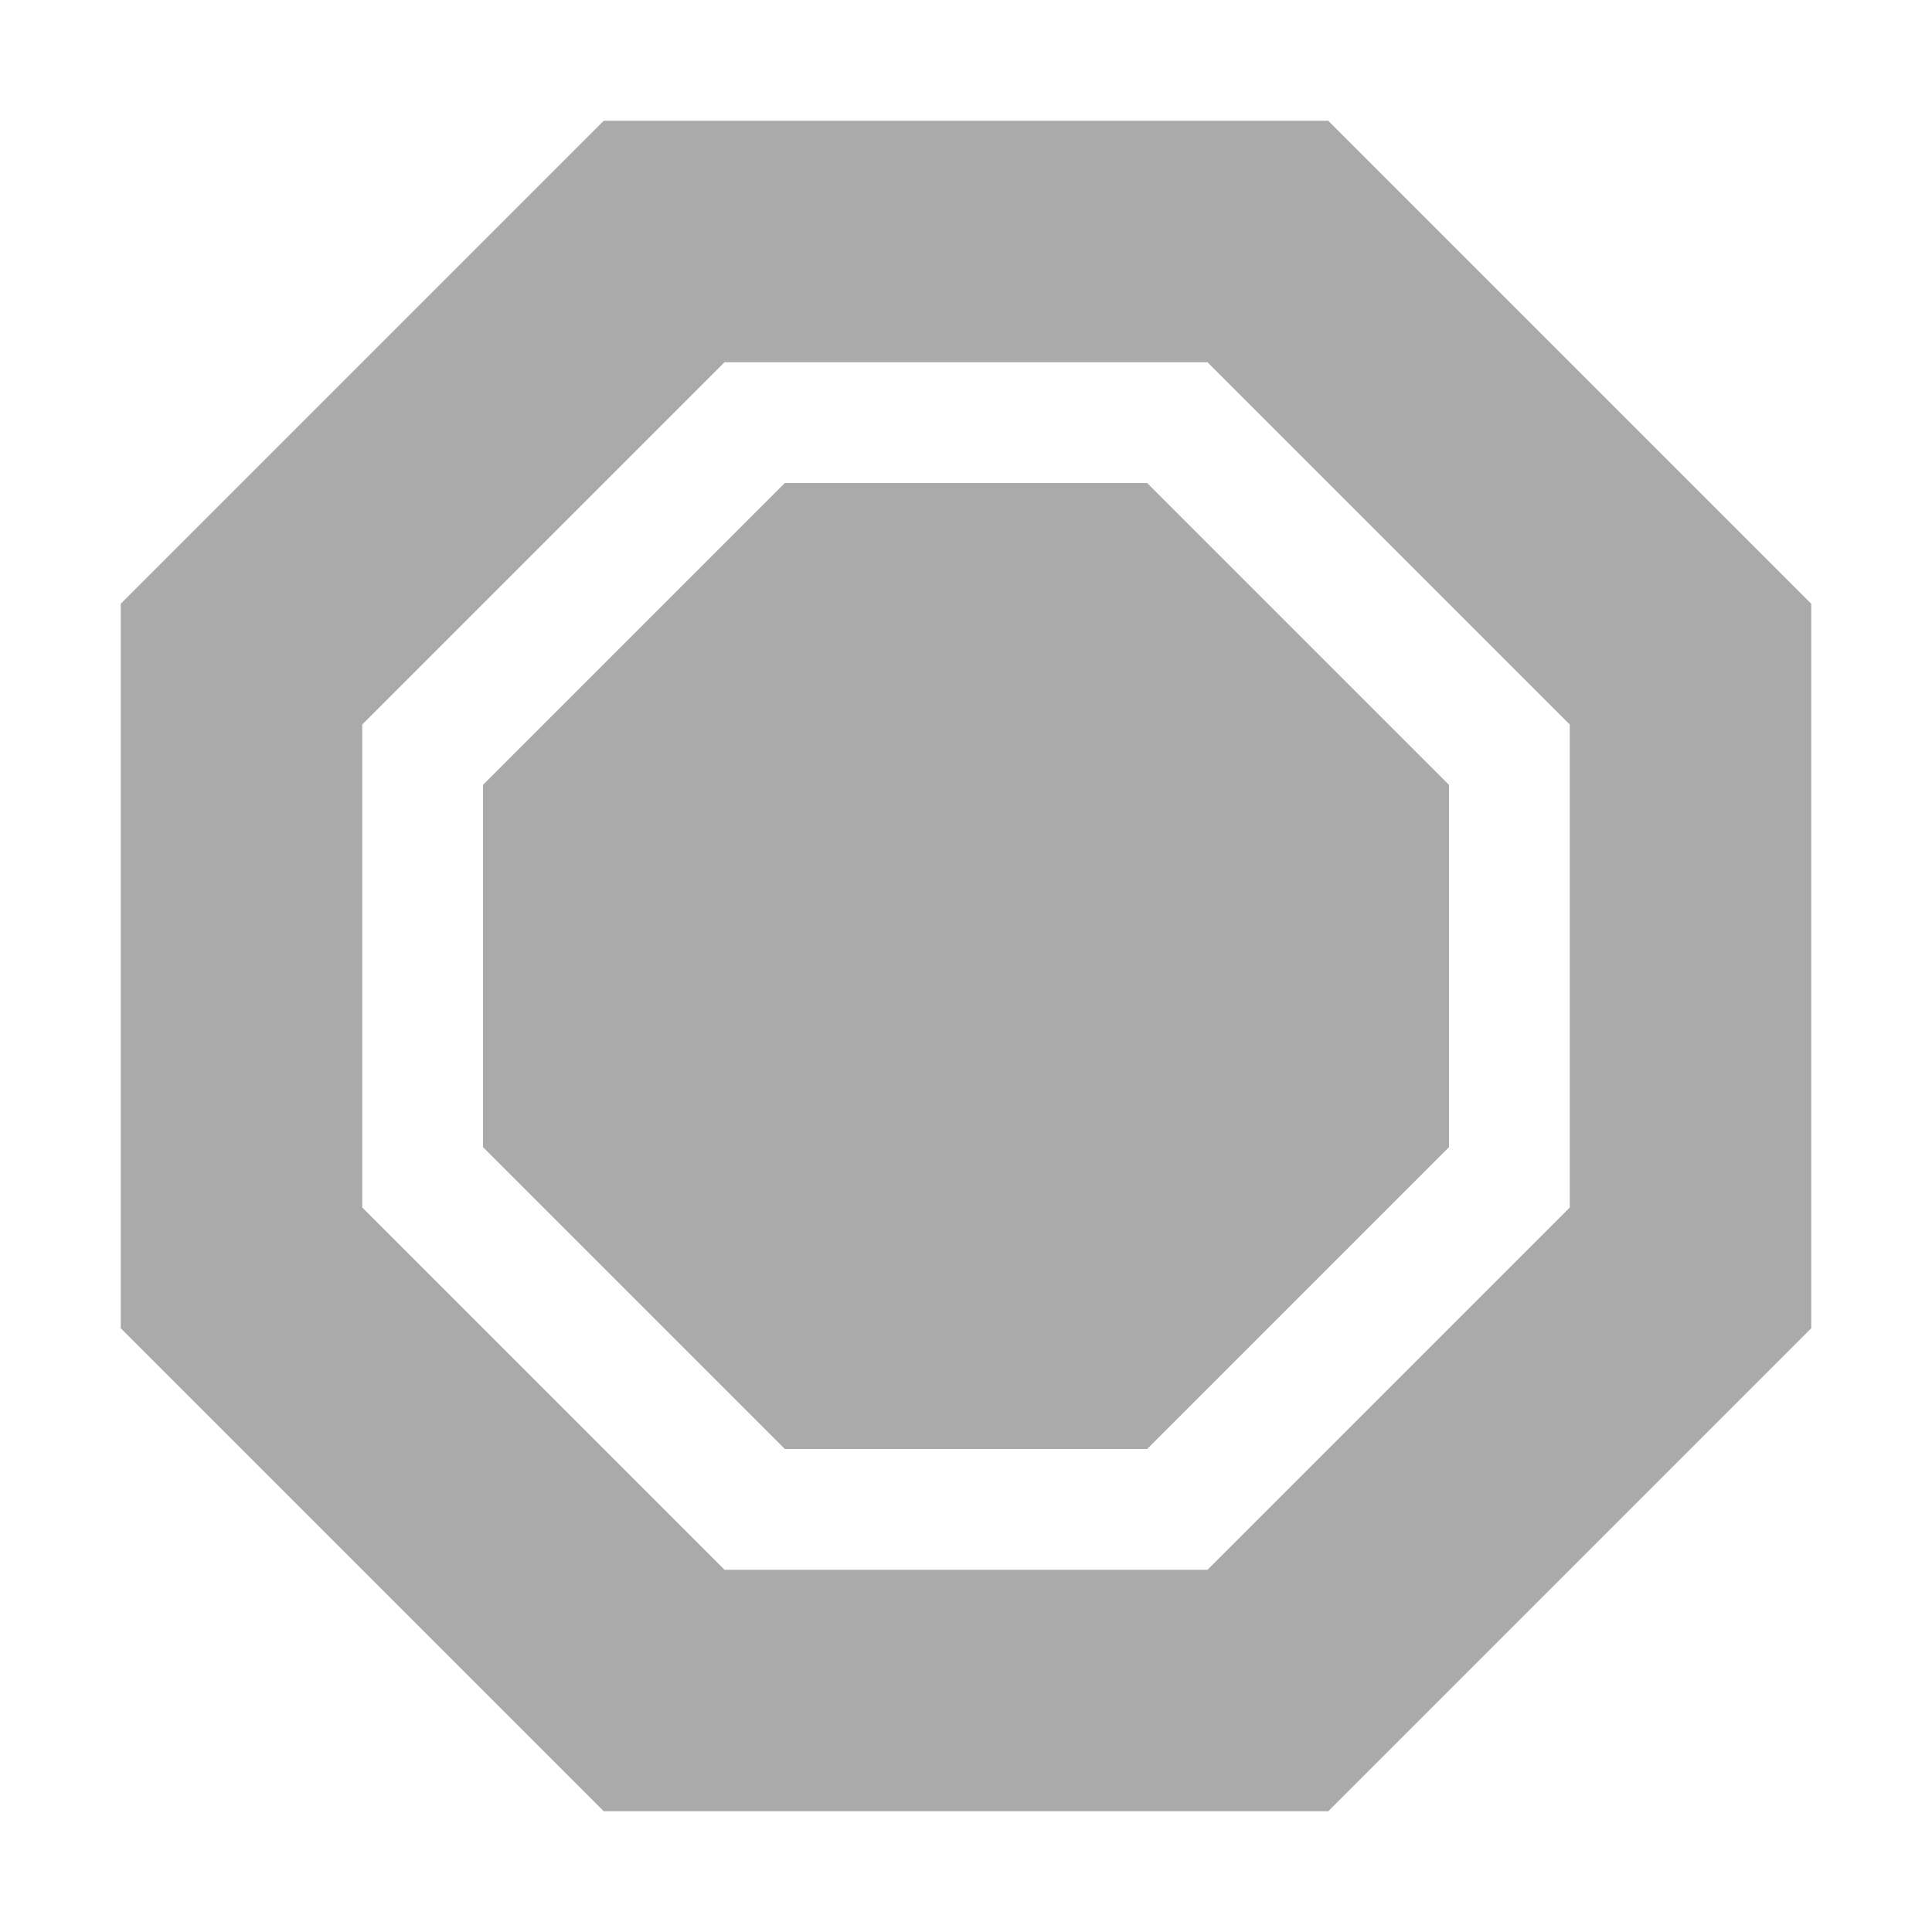 
<svg xmlns="http://www.w3.org/2000/svg" xmlns:xlink="http://www.w3.org/1999/xlink" width="16px" height="16px" viewBox="0 0 16 16" version="1.1">
<g id="surface1">
<path style=" stroke:none;fill-rule:nonzero;fill:#aaaaaa;fill-opacity:1;" d="M 5 1 L 1 5 L 1 11 L 5 15 L 11 15 L 15 11 L 15 5 L 11 1 Z M 6 3 L 10 3 L 13 6 L 13 10 L 10 13 L 6 13 L 3 10 L 3 6 Z M 6.5 4 L 4 6.5 L 4 9.5 L 6.5 12 L 9.5 12 L 12 9.5 L 12 6.5 L 9.5 4 Z M 6.5 4 "/>
</g>
</svg>

